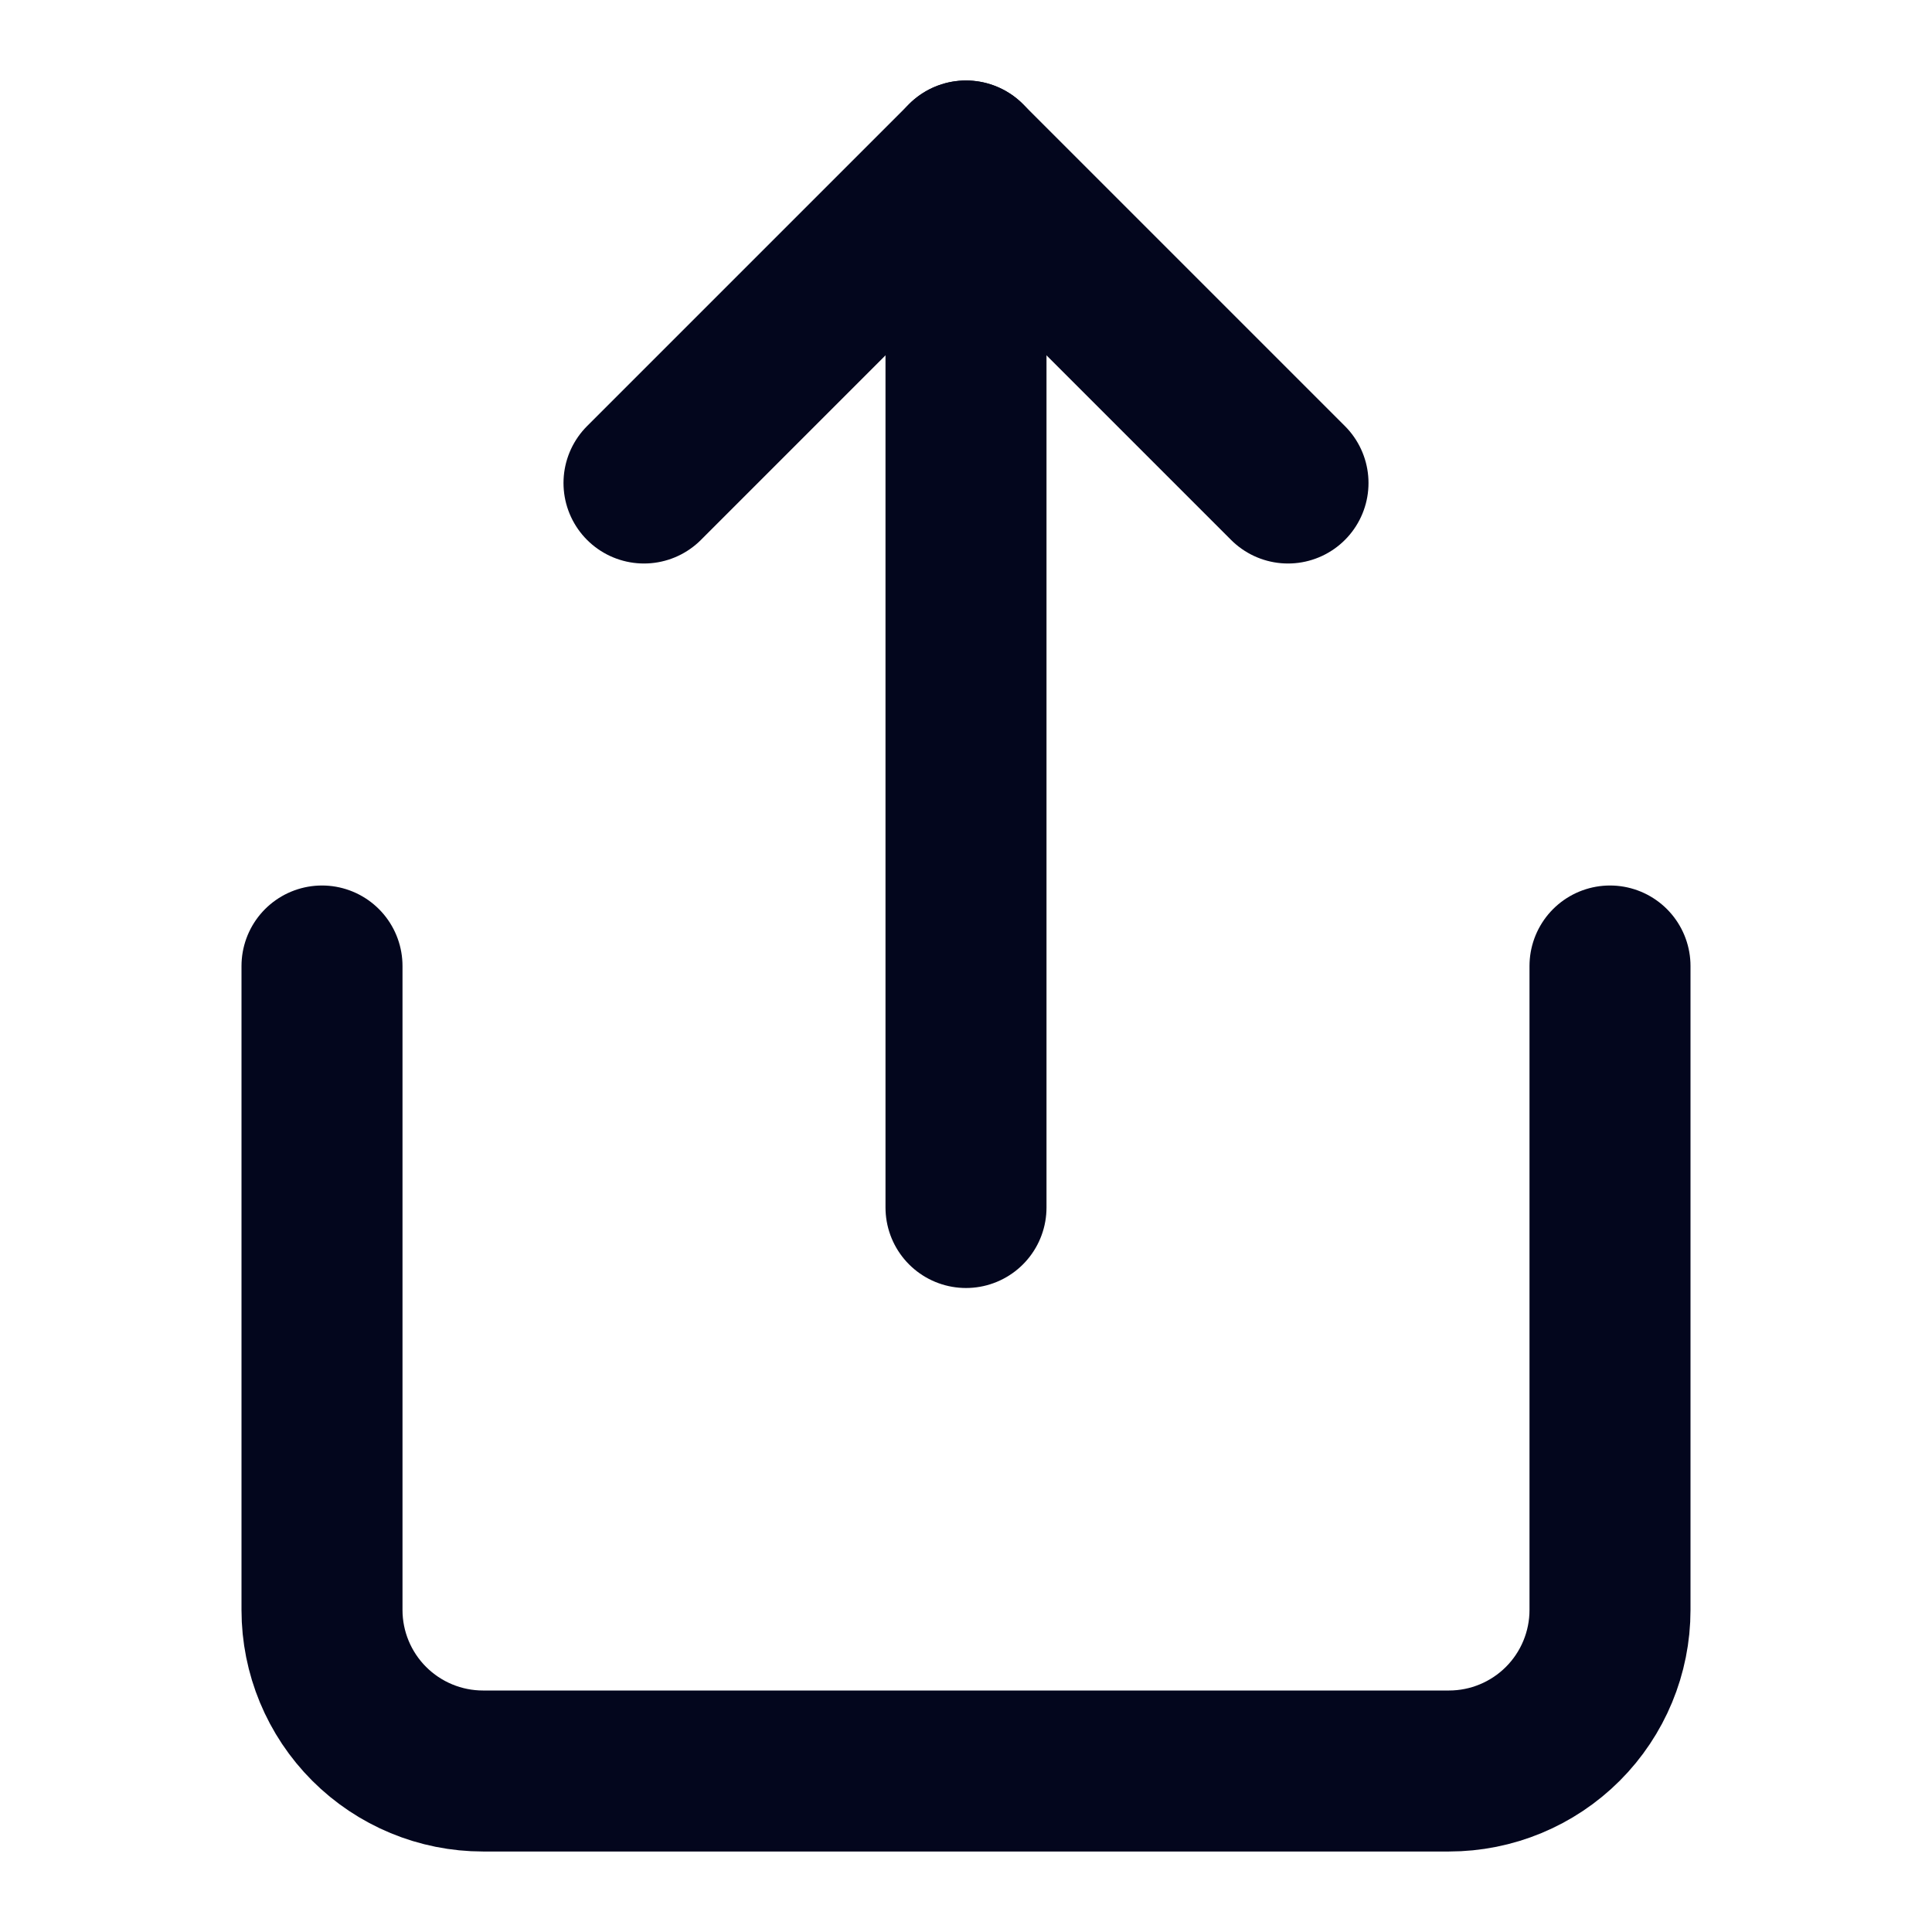 <svg width="24" height="24" viewBox="0 0 24 24" fill="none" xmlns="http://www.w3.org/2000/svg">
<path
		d="M4 12V20C4 20.53 4.211 21.039 4.586 21.414C4.961 21.789 5.47 22 6 22H18C18.53 22 19.039 21.789 19.414 21.414C19.789 21.039 20 20.53 20 20V12"
		stroke="#03061D"
		stroke-width="2"
		stroke-linecap="round"
		stroke-linejoin="round"
	/>
<path
		d="M16 6L12 2L8 6"
		stroke="#03061D"
		stroke-width="2"
		stroke-linecap="round"
		stroke-linejoin="round"
	/>
<path
		d="M12 2V15"
		stroke="#03061D"
		stroke-width="2"
		stroke-linecap="round"
		stroke-linejoin="round"
	/>
</svg>
